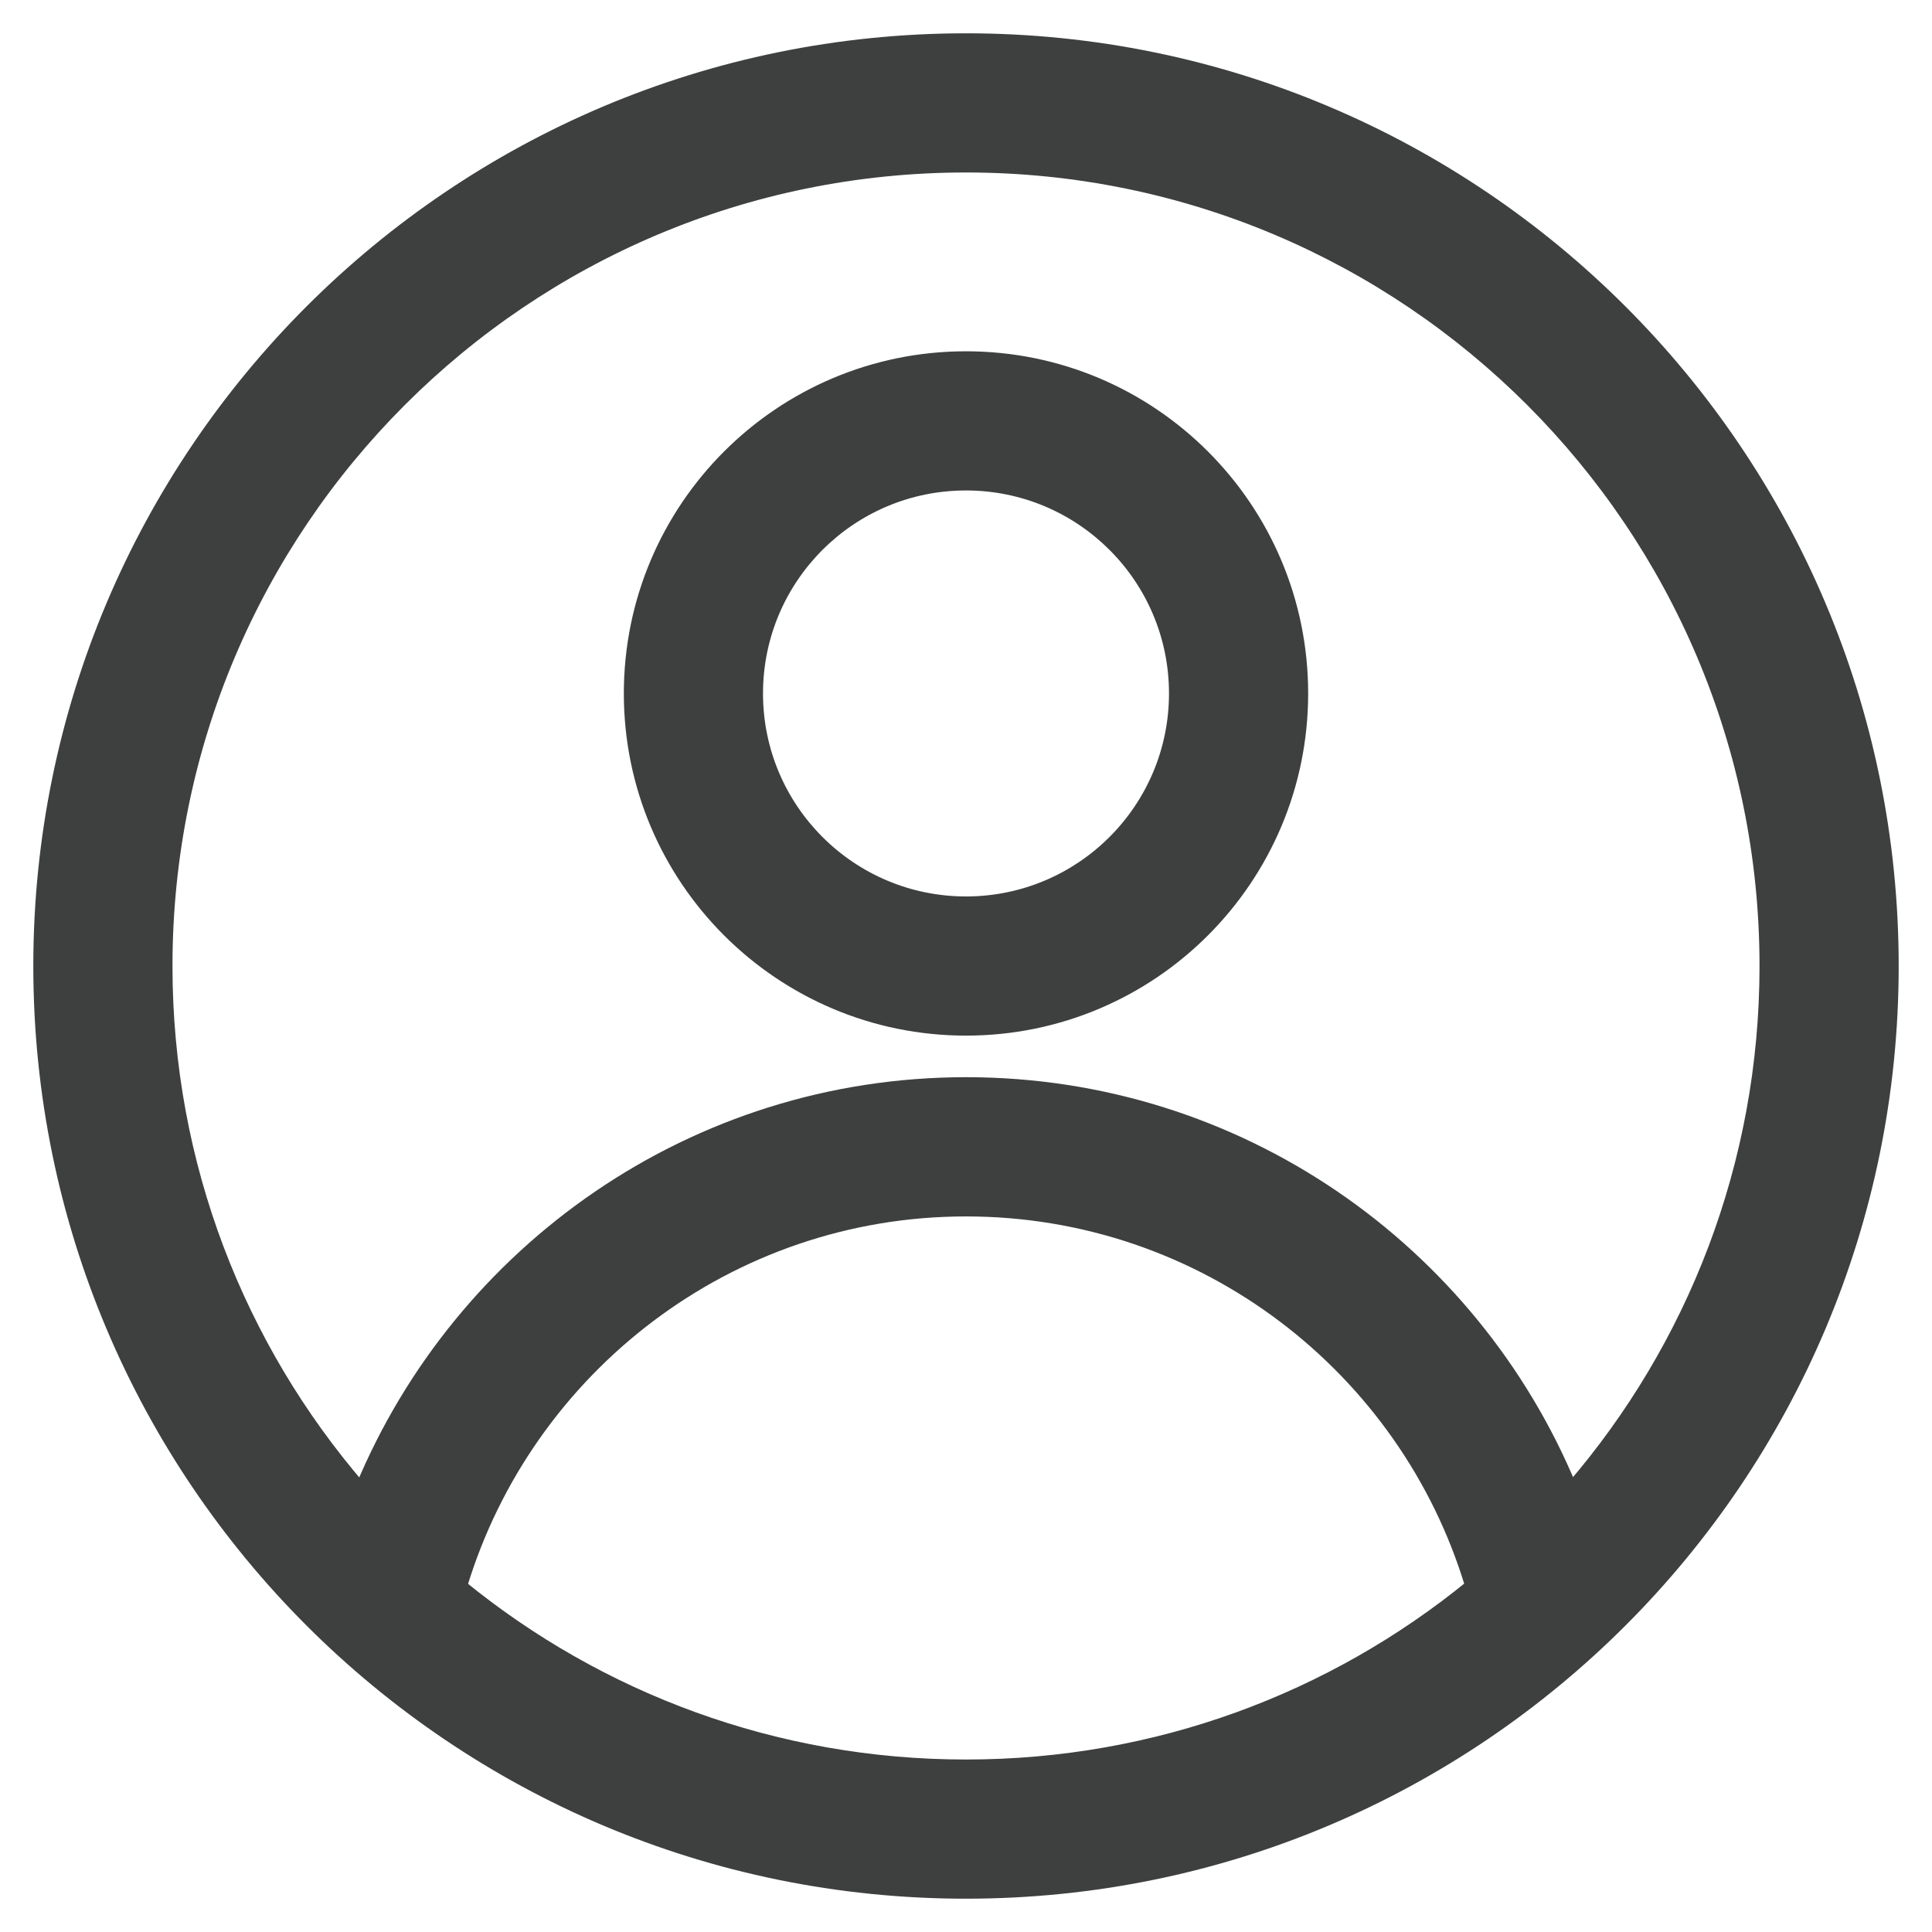 <svg width="29" height="29" viewBox="0 0 29 29" fill="none" xmlns="http://www.w3.org/2000/svg">
<g id="Subtract">
<path fill-rule="evenodd" clip-rule="evenodd" d="M1 14.5C1 7.044 7.044 1 14.5 1C21.956 1 28 7.044 28 14.5C28 21.956 21.956 28 14.5 28C7.044 28 1 21.956 1 14.5ZM14.5 2.089C7.646 2.089 2.089 7.646 2.089 14.5C2.089 17.593 3.221 20.423 5.093 22.596C5.189 22.708 5.336 22.762 5.481 22.738C5.626 22.715 5.749 22.618 5.806 22.483C7.224 19.076 10.582 16.669 14.5 16.669C18.421 16.669 21.782 19.068 23.198 22.478C23.255 22.614 23.377 22.711 23.523 22.734C23.668 22.757 23.815 22.703 23.911 22.592C25.78 20.419 26.911 17.591 26.911 14.5C26.911 7.646 21.354 2.089 14.5 2.089ZM9.864 10.409C9.864 7.849 11.94 5.773 14.5 5.773C17.06 5.773 19.136 7.849 19.136 10.409C19.136 12.969 17.06 15.045 14.5 15.045C11.94 15.045 9.864 12.969 9.864 10.409ZM14.5 6.862C12.541 6.862 10.953 8.45 10.953 10.409C10.953 12.368 12.541 13.956 14.5 13.956C16.459 13.956 18.047 12.368 18.047 10.409C18.047 8.45 16.459 6.862 14.5 6.862ZM14.5 17.759C10.748 17.759 7.57 20.258 6.532 23.678C6.482 23.843 6.537 24.021 6.67 24.13C8.806 25.868 11.532 26.911 14.5 26.911C17.47 26.911 20.197 25.867 22.334 24.127C22.467 24.019 22.521 23.84 22.471 23.676C21.437 20.252 18.258 17.759 14.5 17.759Z" fill="#3E3F3F"/>
<path d="M5.093 22.596L4.715 22.923L4.715 22.923L5.093 22.596ZM5.481 22.738L5.56 23.232H5.56L5.481 22.738ZM5.806 22.483L5.344 22.291H5.344L5.806 22.483ZM23.198 22.478L23.66 22.286V22.286L23.198 22.478ZM23.523 22.734L23.444 23.228H23.444L23.523 22.734ZM23.911 22.592L23.532 22.266L23.532 22.266L23.911 22.592ZM6.532 23.678L6.054 23.533L6.054 23.533L6.532 23.678ZM6.67 24.13L6.354 24.518L6.354 24.518L6.67 24.13ZM22.334 24.127L22.649 24.515L22.649 24.515L22.334 24.127ZM22.471 23.676L22.95 23.532V23.532L22.471 23.676ZM14.5 0.5C6.768 0.5 0.5 6.768 0.5 14.5H1.5C1.5 7.32 7.32 1.5 14.5 1.5V0.5ZM28.5 14.5C28.5 6.768 22.232 0.5 14.5 0.5V1.5C21.68 1.5 27.5 7.32 27.5 14.5H28.5ZM14.5 28.5C22.232 28.5 28.5 22.232 28.5 14.5H27.5C27.5 21.68 21.68 27.5 14.5 27.5V28.5ZM0.5 14.5C0.5 22.232 6.768 28.5 14.5 28.5V27.5C7.32 27.5 1.5 21.68 1.5 14.5H0.5ZM2.589 14.5C2.589 7.922 7.922 2.589 14.5 2.589V1.589C7.37 1.589 1.589 7.37 1.589 14.5H2.589ZM5.472 22.27C3.675 20.184 2.589 17.469 2.589 14.5H1.589C1.589 17.718 2.767 20.662 4.715 22.923L5.472 22.27ZM5.402 22.244C5.428 22.24 5.455 22.25 5.472 22.27L4.715 22.923C4.924 23.166 5.244 23.282 5.56 23.232L5.402 22.244ZM5.344 22.291C5.354 22.266 5.376 22.249 5.402 22.244L5.56 23.232C5.876 23.181 6.144 22.971 6.267 22.675L5.344 22.291ZM14.5 16.169C10.372 16.169 6.837 18.705 5.344 22.291L6.267 22.675C7.611 19.447 10.792 17.169 14.5 17.169V16.169ZM23.66 22.286C22.169 18.696 18.63 16.169 14.5 16.169V17.169C18.211 17.169 21.395 19.44 22.736 22.67L23.66 22.286ZM23.602 22.24C23.628 22.244 23.65 22.262 23.66 22.286L22.736 22.67C22.859 22.966 23.127 23.177 23.444 23.228L23.602 22.24ZM23.532 22.266C23.549 22.246 23.575 22.236 23.602 22.24L23.444 23.228C23.76 23.278 24.08 23.161 24.29 22.918L23.532 22.266ZM26.411 14.5C26.411 17.467 25.326 20.18 23.532 22.266L24.29 22.918C26.234 20.658 27.411 17.715 27.411 14.5H26.411ZM14.5 2.589C21.078 2.589 26.411 7.922 26.411 14.5H27.411C27.411 7.37 21.631 1.589 14.5 1.589V2.589ZM14.5 5.273C11.664 5.273 9.364 7.572 9.364 10.409H10.364C10.364 8.125 12.216 6.273 14.5 6.273V5.273ZM19.636 10.409C19.636 7.572 17.337 5.273 14.5 5.273V6.273C16.784 6.273 18.636 8.125 18.636 10.409H19.636ZM14.5 15.545C17.337 15.545 19.636 13.245 19.636 10.409H18.636C18.636 12.693 16.784 14.545 14.5 14.545V15.545ZM9.364 10.409C9.364 13.245 11.664 15.545 14.5 15.545V14.545C12.216 14.545 10.364 12.693 10.364 10.409H9.364ZM11.453 10.409C11.453 8.726 12.817 7.362 14.5 7.362V6.362C12.265 6.362 10.453 8.174 10.453 10.409H11.453ZM14.5 13.456C12.817 13.456 11.453 12.091 11.453 10.409H10.453C10.453 12.644 12.265 14.456 14.5 14.456V13.456ZM17.547 10.409C17.547 12.091 16.183 13.456 14.5 13.456V14.456C16.735 14.456 18.547 12.644 18.547 10.409H17.547ZM14.5 7.362C16.183 7.362 17.547 8.726 17.547 10.409H18.547C18.547 8.174 16.735 6.362 14.5 6.362V7.362ZM7.011 23.823C7.987 20.607 10.975 18.259 14.5 18.259V17.259C10.52 17.259 7.154 19.909 6.054 23.533L7.011 23.823ZM6.986 23.742C7.01 23.762 7.02 23.794 7.011 23.823L6.054 23.533C5.945 23.892 6.064 24.281 6.354 24.518L6.986 23.742ZM14.5 26.411C11.651 26.411 9.036 25.411 6.986 23.742L6.354 24.518C8.576 26.326 11.413 27.411 14.5 27.411V26.411ZM22.018 23.739C19.967 25.41 17.351 26.411 14.5 26.411V27.411C17.589 27.411 20.427 26.325 22.649 24.515L22.018 23.739ZM21.993 23.821C21.984 23.791 21.994 23.759 22.018 23.739L22.649 24.515C22.939 24.278 23.058 23.89 22.95 23.532L21.993 23.821ZM14.5 18.259C18.031 18.259 21.021 20.602 21.993 23.821L22.95 23.532C21.854 19.902 18.485 17.259 14.5 17.259V18.259Z" fill="#3E3F3F"/>
</g>
</svg>
